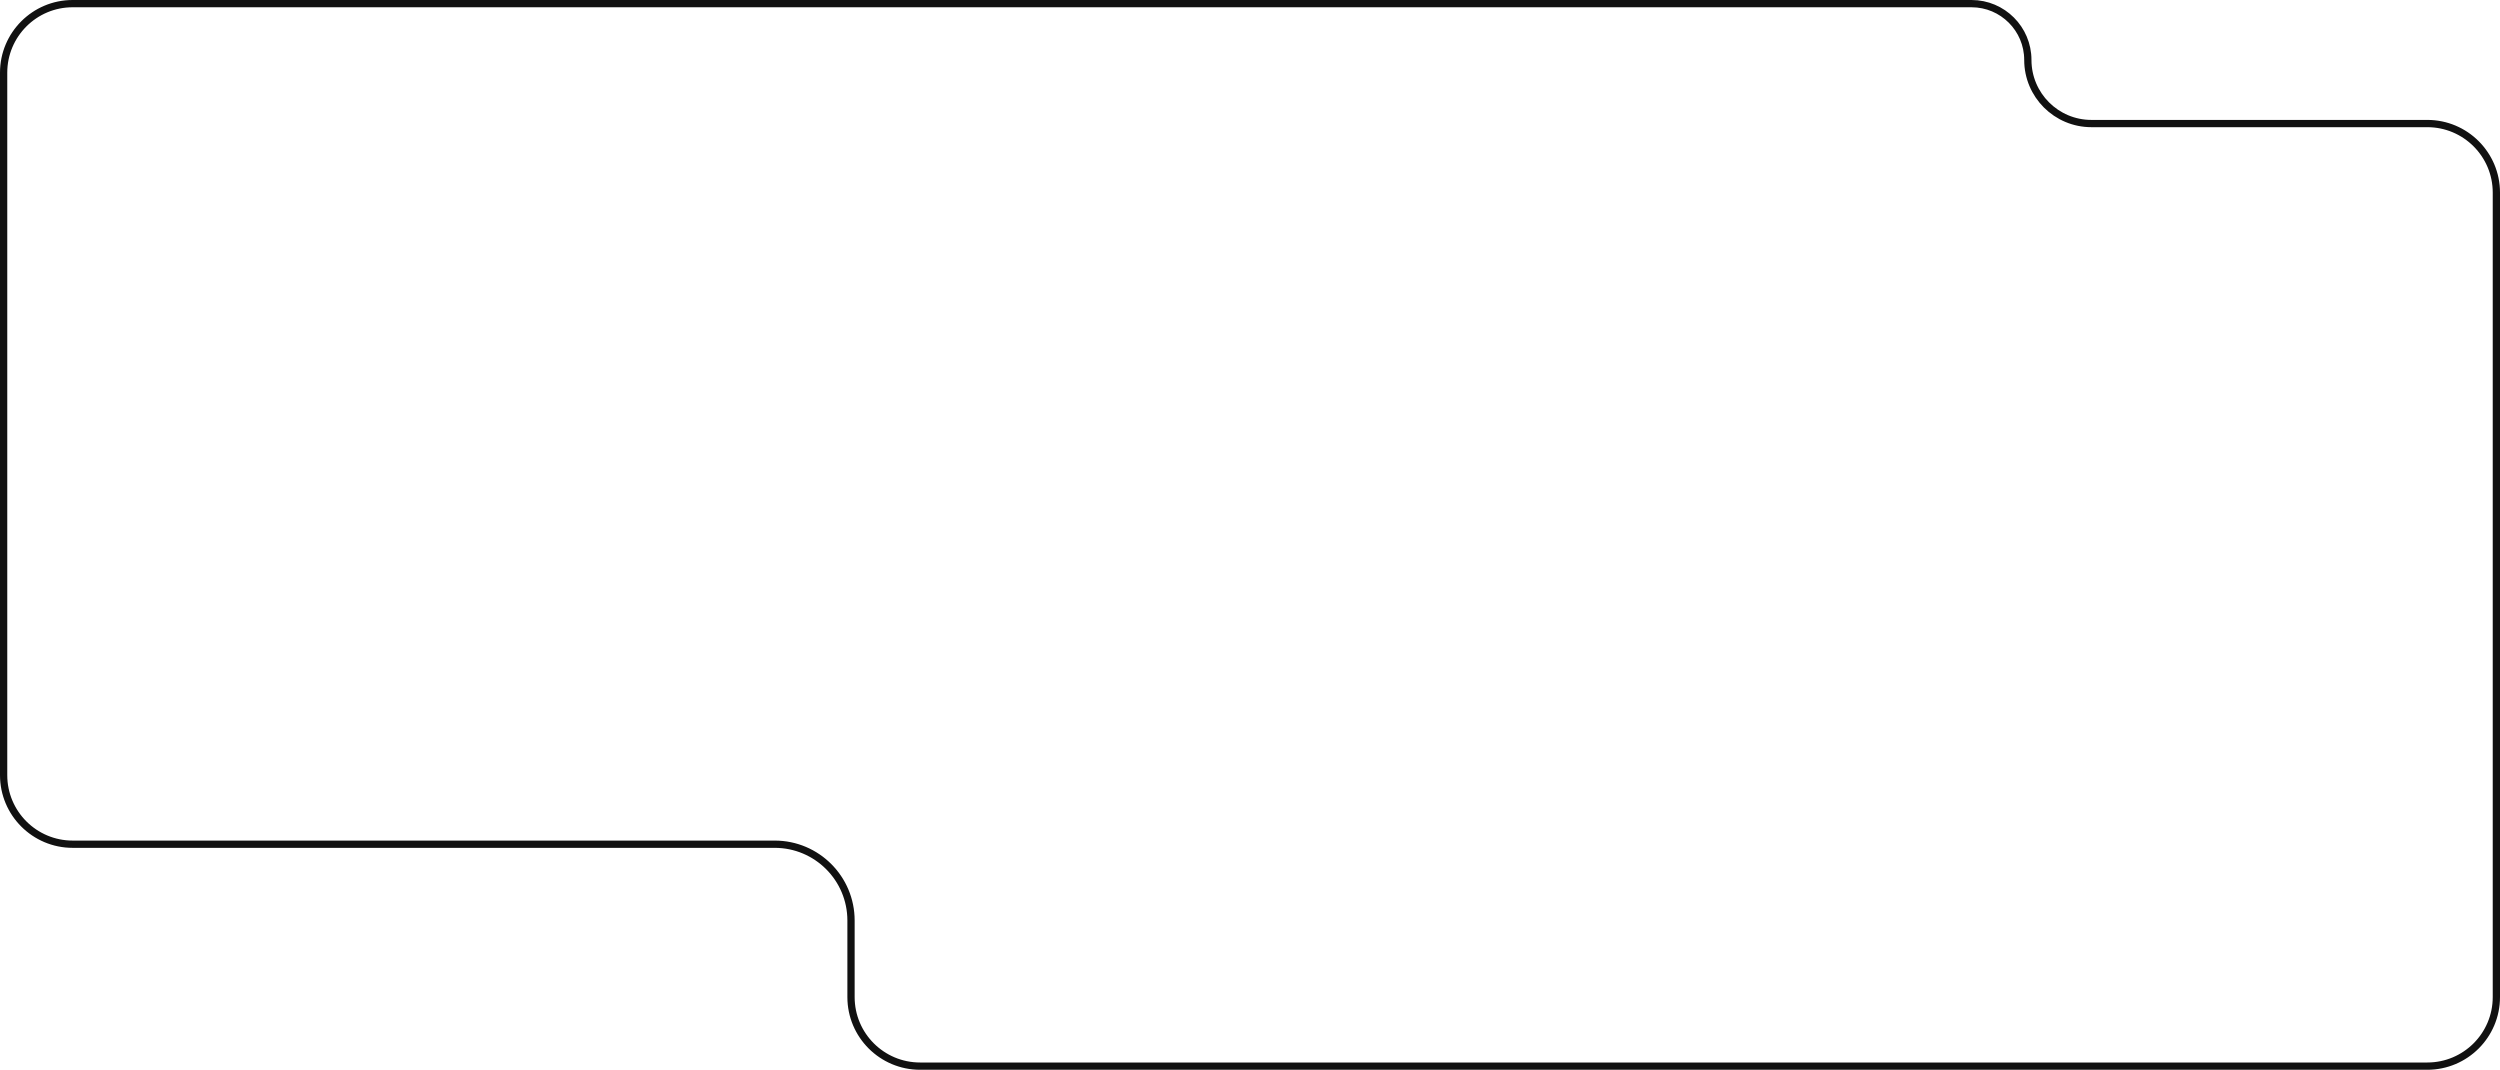 <svg width="1720" height="736" viewBox="0 0 1720 736" fill="none" xmlns="http://www.w3.org/2000/svg">
<path d="M50 2.5H1356.4C1377.81 2.5 1395.15 19.849 1395.15 41.25C1395.15 65.412 1414.74 85 1438.9 85H1670C1696.23 85 1717.5 106.266 1717.5 132.5V368V686C1717.5 712.234 1696.23 733.5 1670 733.5H860H633C606.766 733.5 585.5 712.234 585.5 686V633.319C585.5 604.324 561.995 580.819 533 580.819H50C23.767 580.819 2.5 559.553 2.5 533.319V368V50C2.5 23.767 23.767 2.5 50 2.5Z" stroke="#111111" stroke-width="5"/>
</svg>
